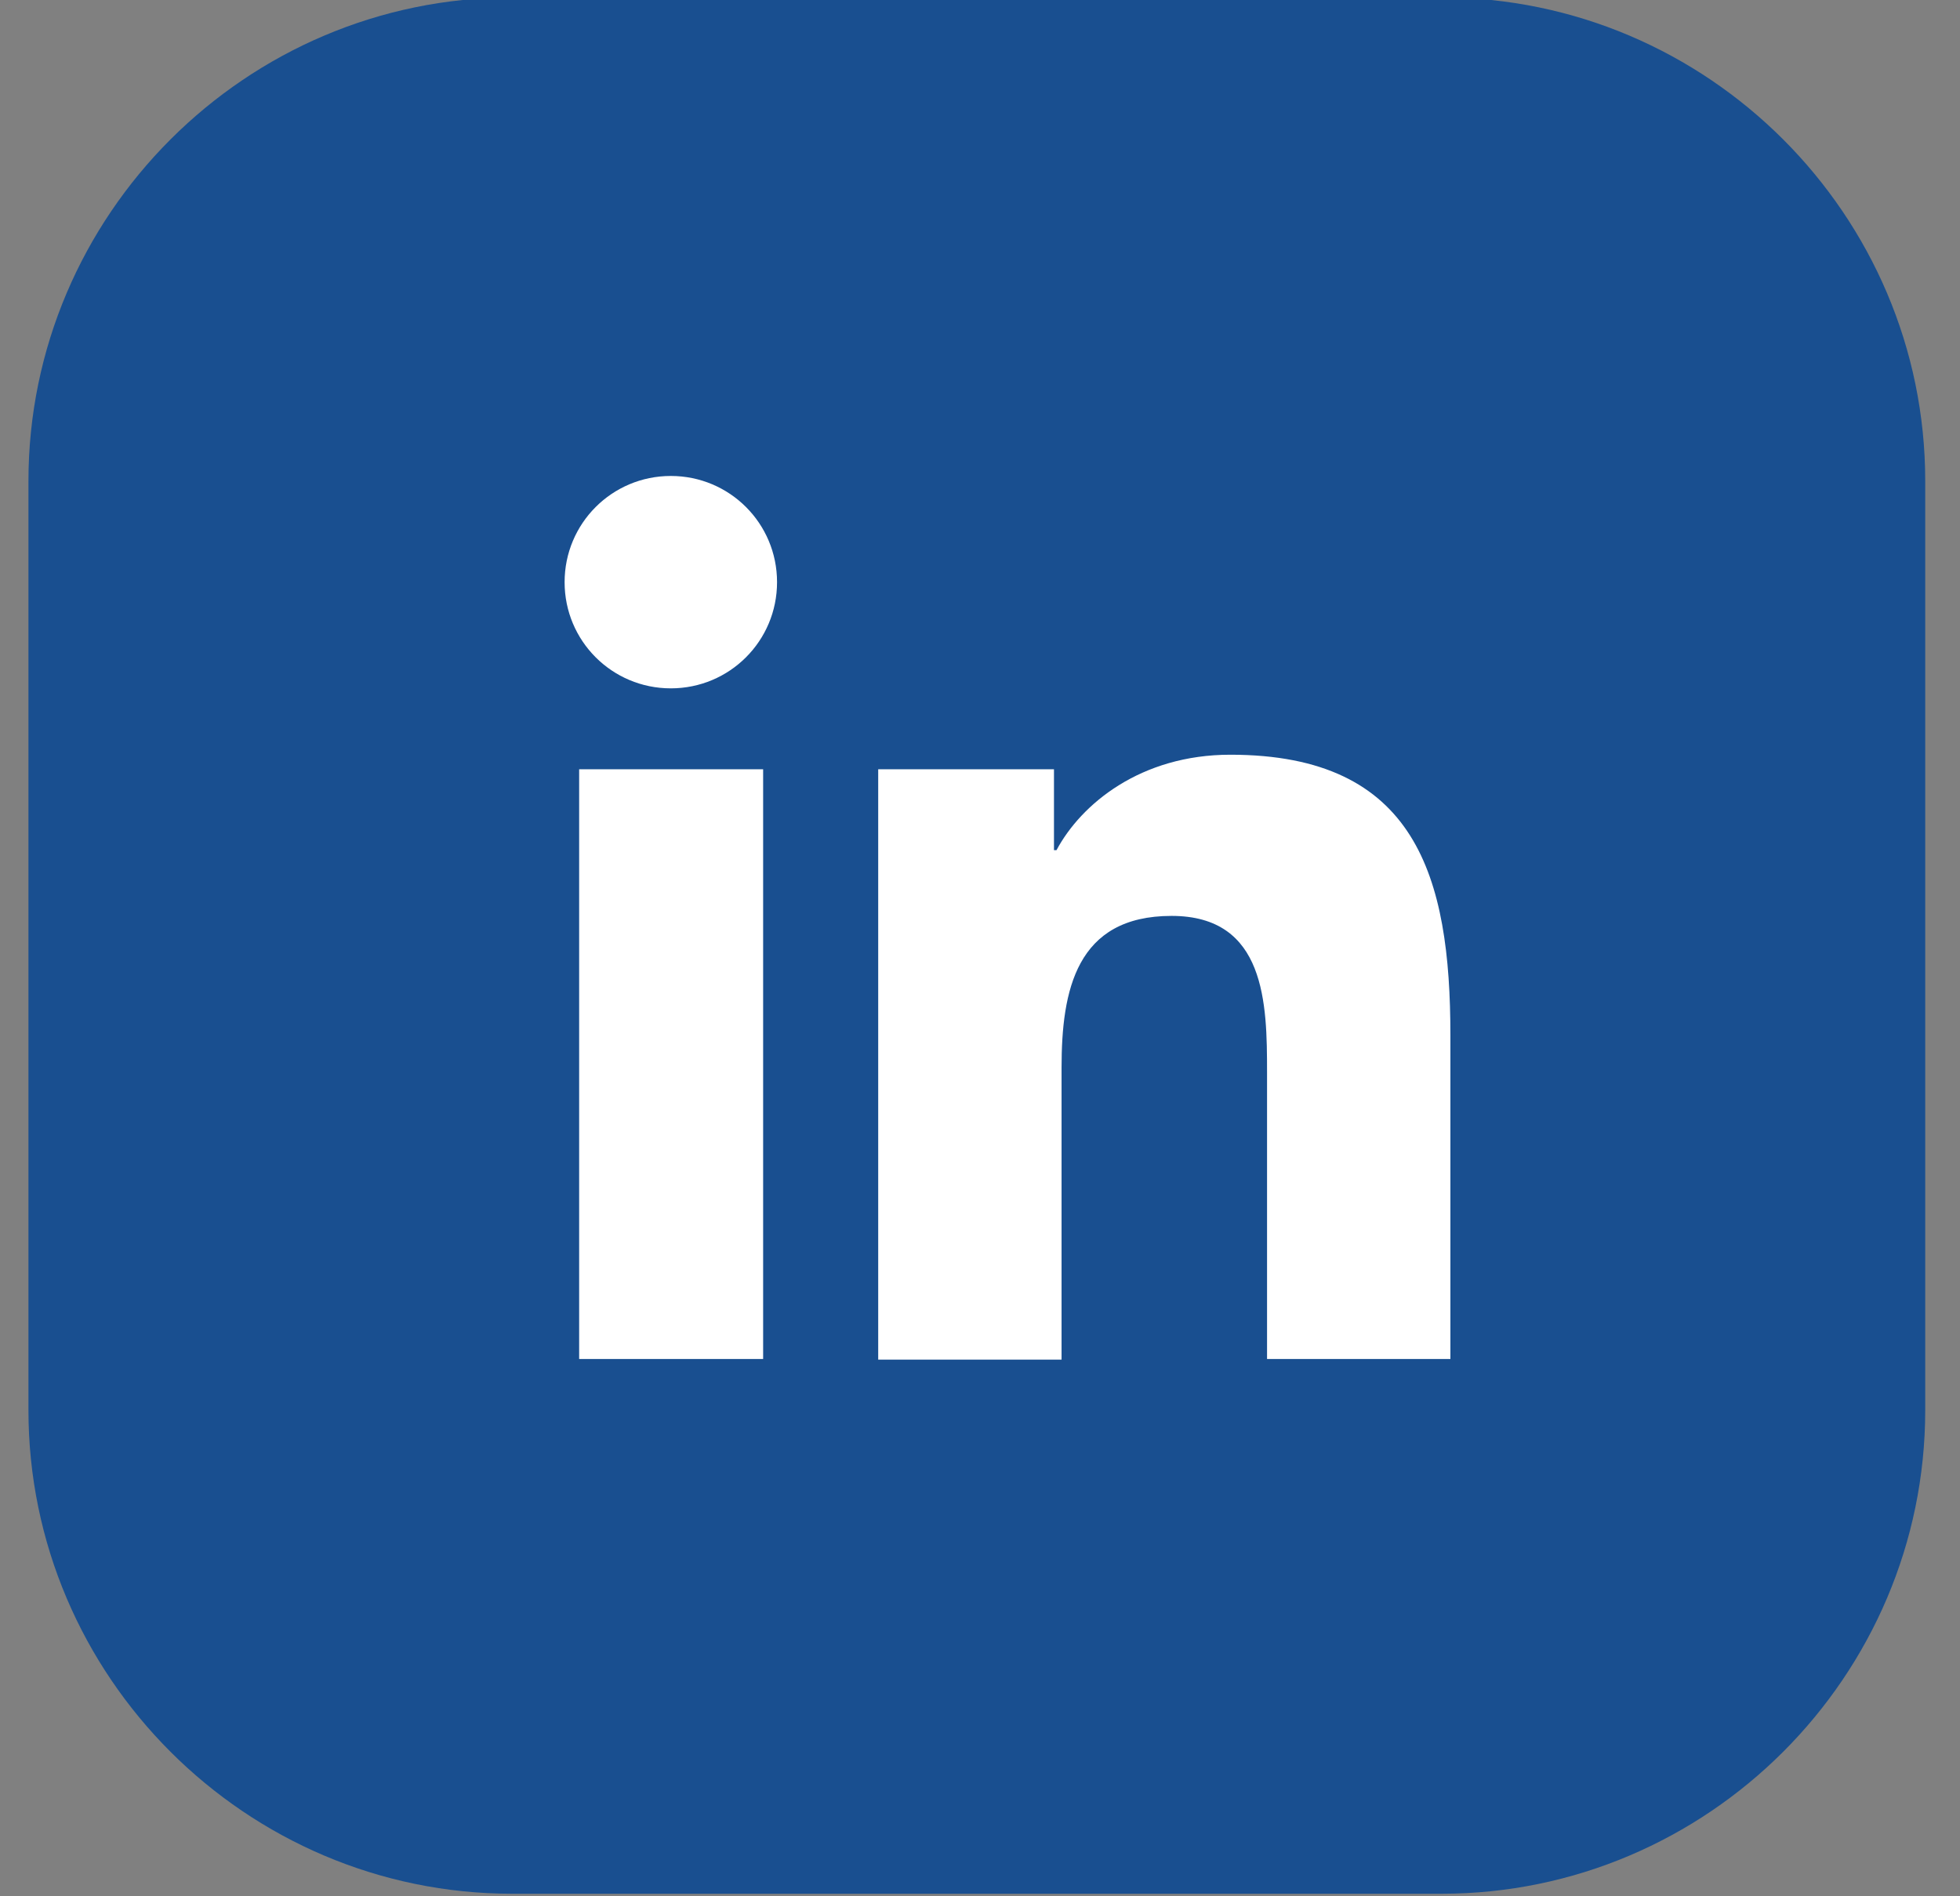 <svg width="31" height="30" viewBox="0 0 31 30" fill="none" xmlns="http://www.w3.org/2000/svg">
<rect x="0" y="0" width="31" height="30" fill="#808080" stroke="none"/>
<path d="M0.45 22.31V7.61C0.45 3.4 3.89 -0.04 8.1 -0.04H22.8C27.01 -0.04 30.45 3.4 30.45 7.61V22.31C30.45 26.52 27.01 29.96 22.8 29.96H8.1C3.89 29.96 0.45 26.52 0.45 22.31Z" fill="#194F90"/>
<path d="M9.16 12.17H12.07V21.5H9.16V12.17ZM10.61 7.53C11.54 7.53 12.29 8.28 12.29 9.21C12.29 10.14 11.54 10.89 10.61 10.89C9.68 10.89 8.93 10.14 8.93 9.21C8.93 8.28 9.68 7.53 10.61 7.53Z" fill="white"/>
<path d="M13.89 12.17H16.67V13.45H16.71C17.1 12.72 18.04 11.94 19.46 11.94C22.4 11.94 22.94 13.87 22.94 16.38V21.5H20.04V16.96C20.04 15.88 20.02 14.49 18.53 14.49C17.02 14.49 16.79 15.67 16.79 16.89V21.51H13.89V12.17Z" fill="white"/>
</svg>
